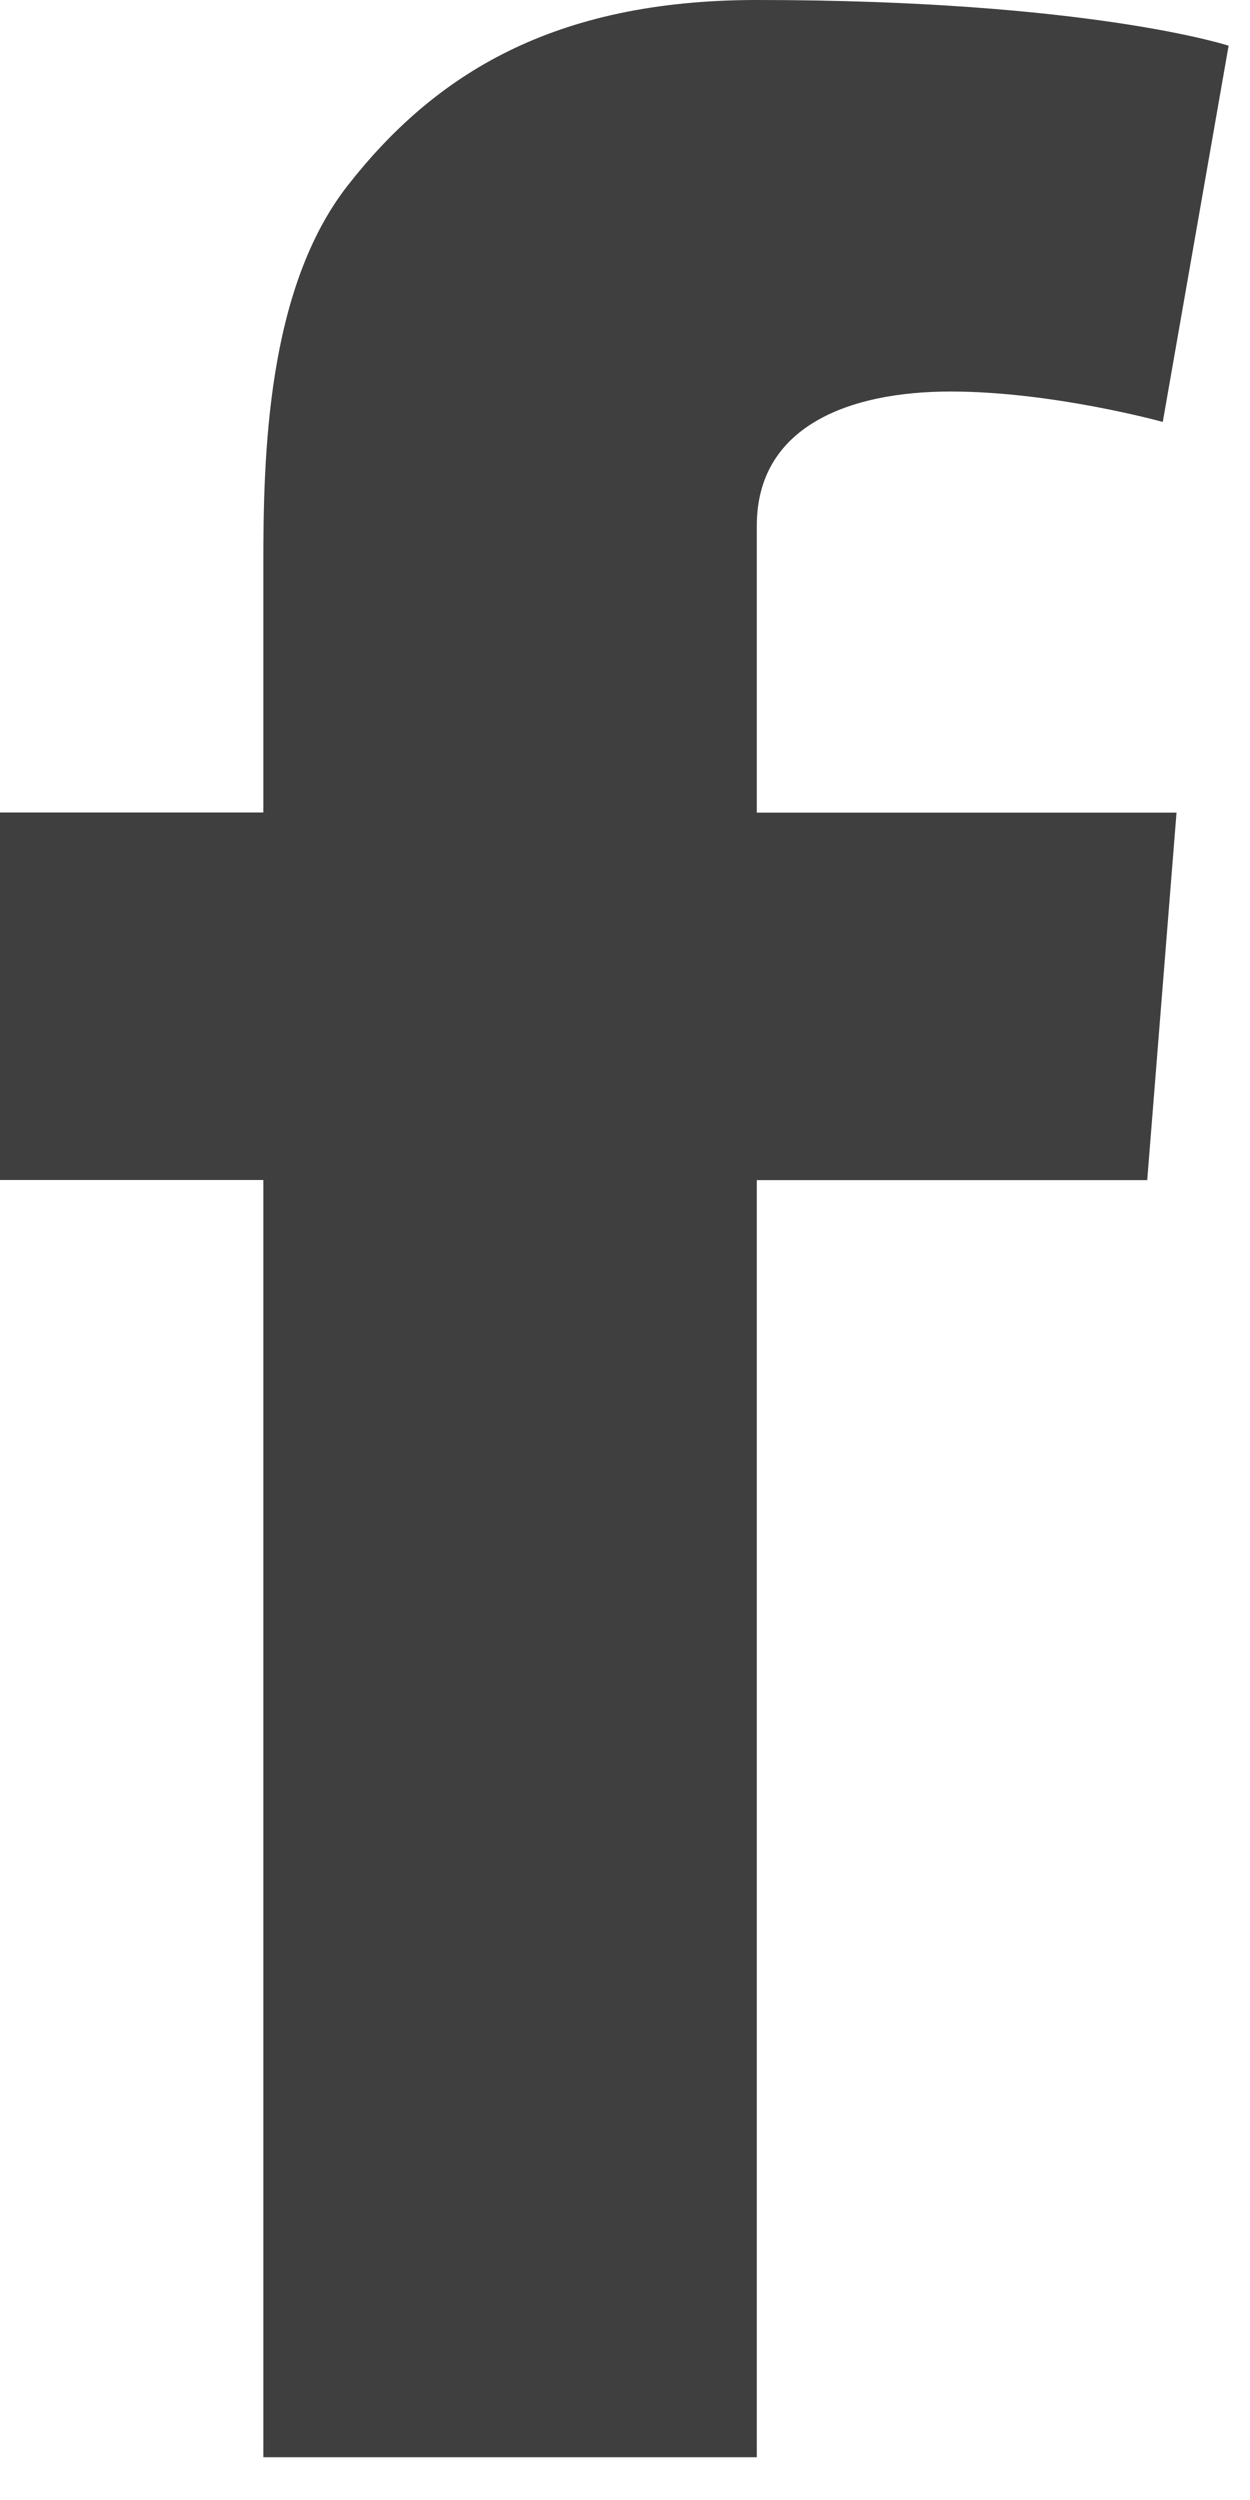 <svg width="9" height="18" viewBox="0 0 9 18" fill="none" xmlns="http://www.w3.org/2000/svg">
<path d="M0 5.85H1.896V5.02V4.208V4.072C1.896 3.289 1.918 2.08 2.507 1.331C3.129 0.538 3.981 0 5.449 0C7.839 0 8.846 0.329 8.846 0.329L8.372 3.038C8.372 3.038 7.582 2.819 6.844 2.819C6.107 2.819 5.449 3.073 5.449 3.785V4.073V5.021V5.851H8.471L8.26 8.497H5.449V17.692H1.896V8.496H0V5.85Z" fill="#3F3F3F"/>
</svg>
